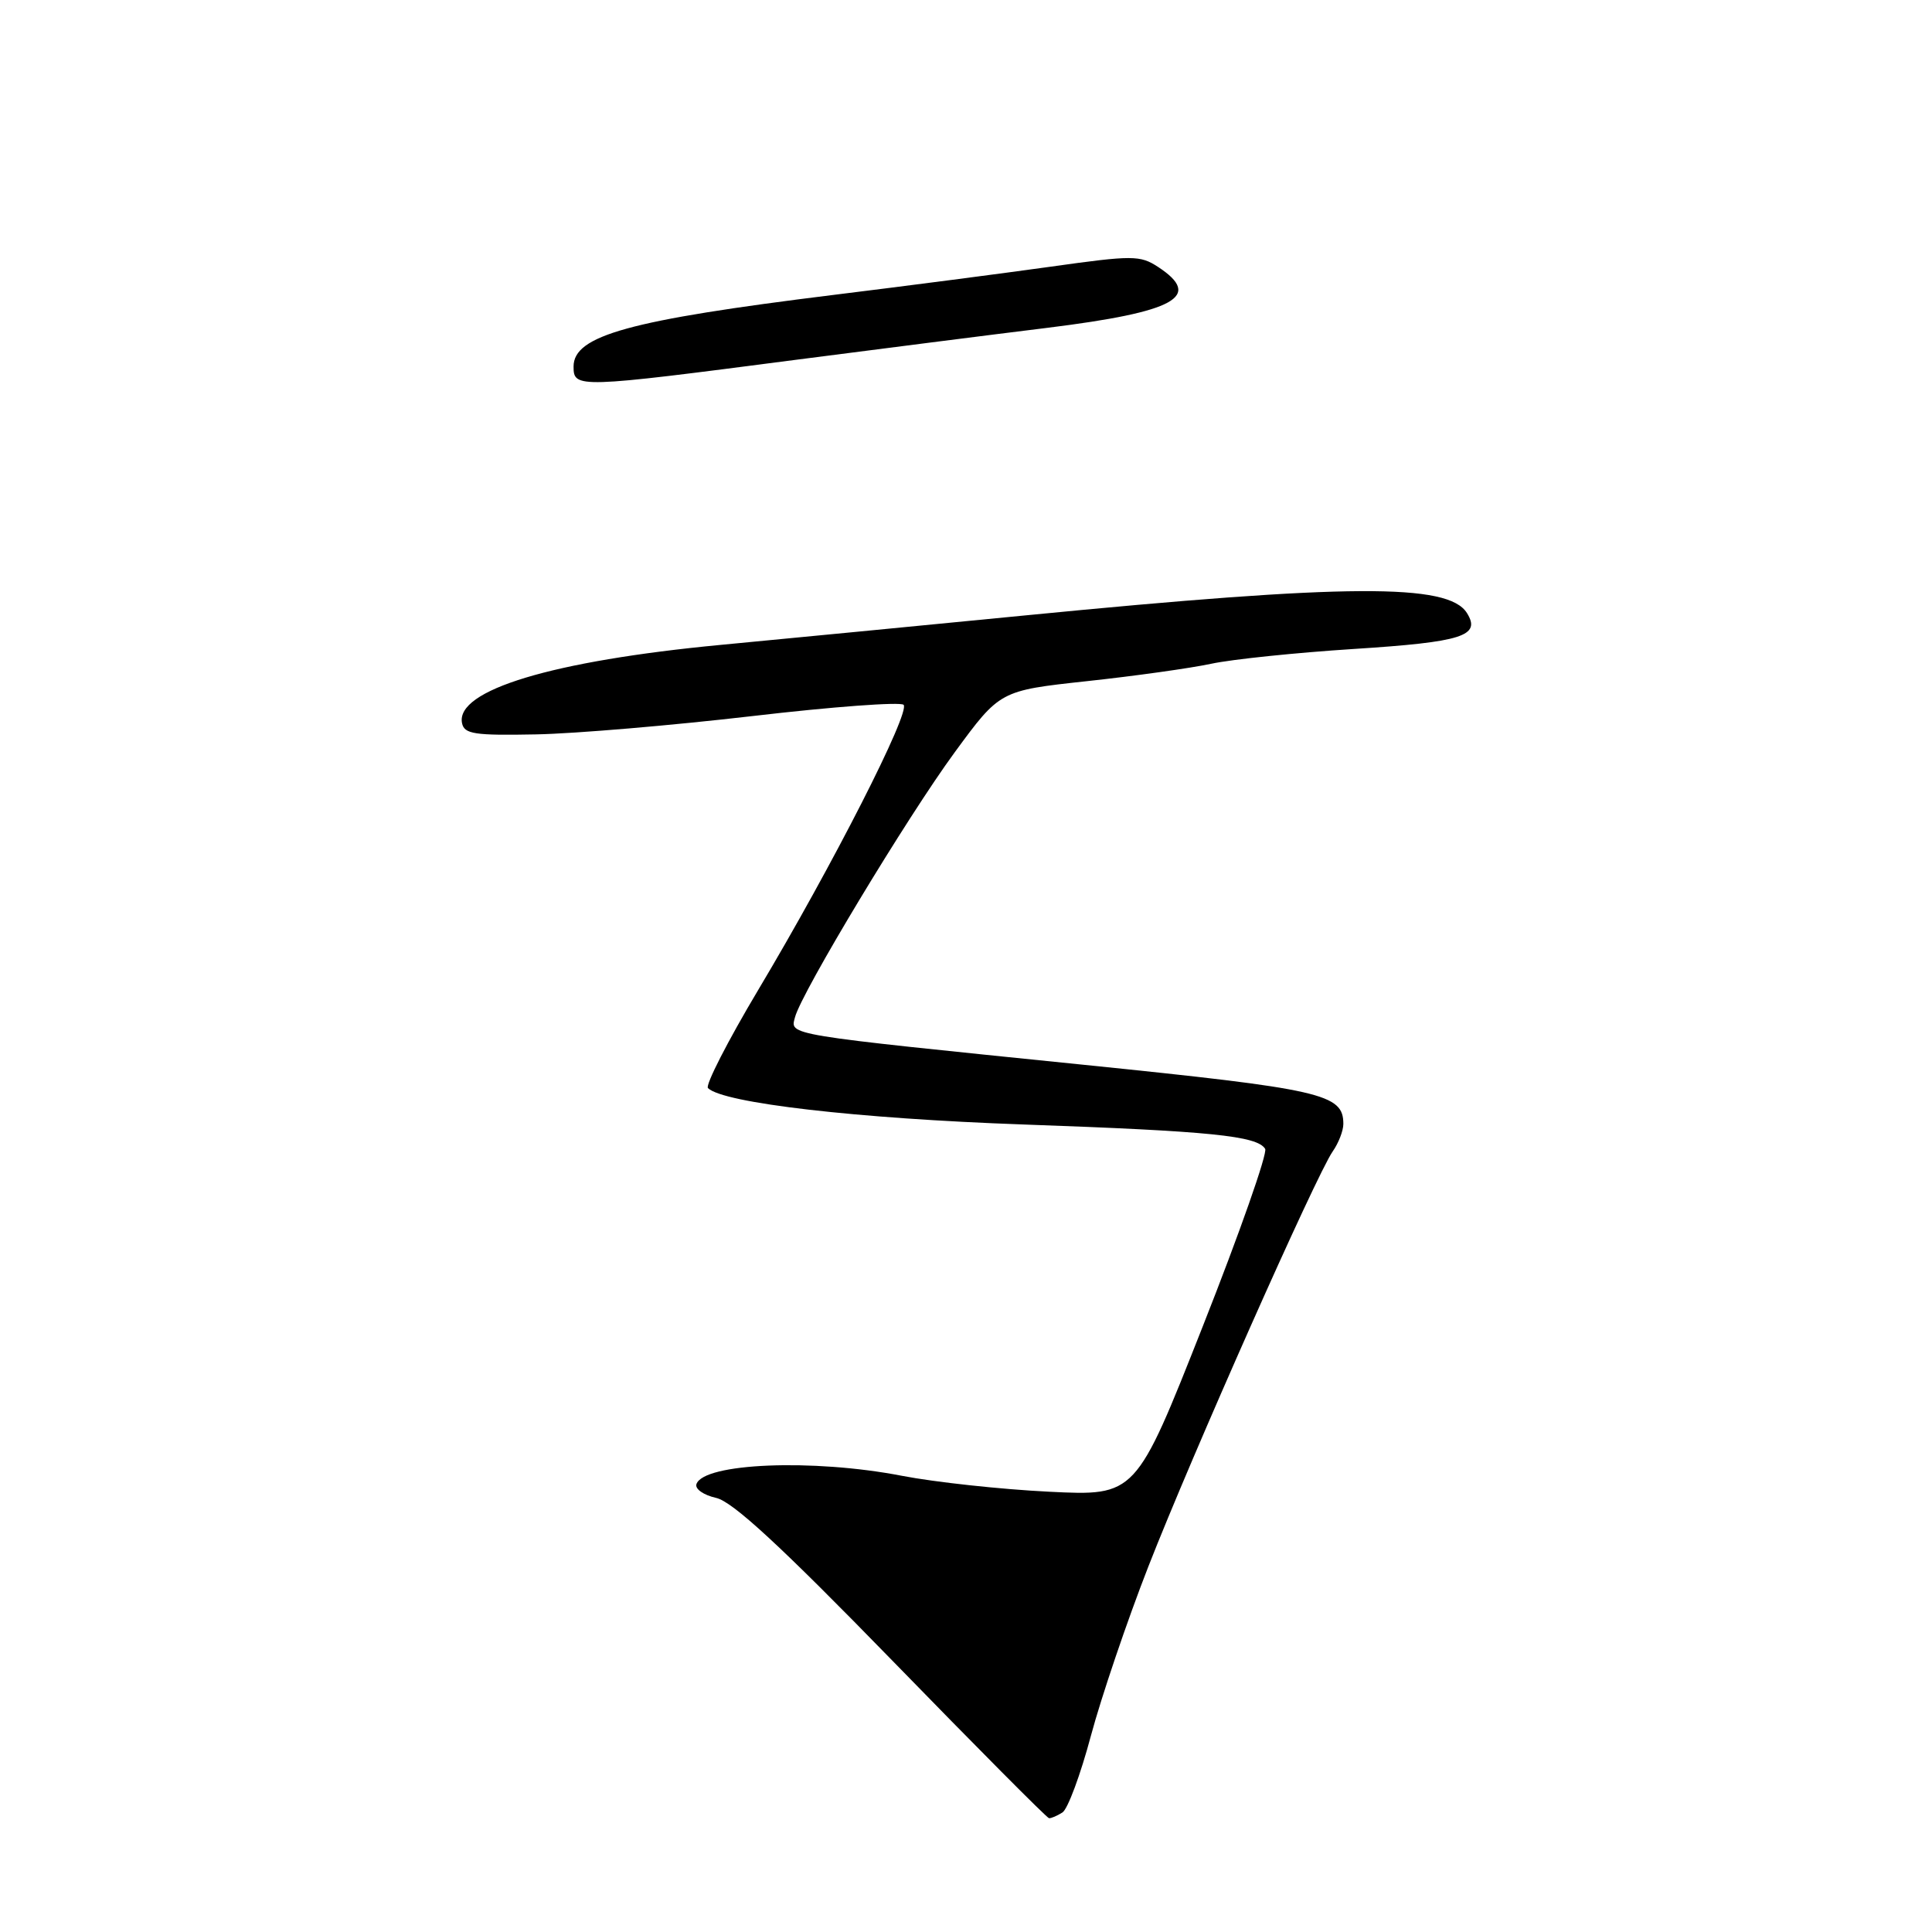 <?xml version="1.0" encoding="UTF-8" standalone="no"?>
<!DOCTYPE svg PUBLIC "-//W3C//DTD SVG 1.1//EN" "http://www.w3.org/Graphics/SVG/1.1/DTD/svg11.dtd" >
<svg xmlns="http://www.w3.org/2000/svg" xmlns:xlink="http://www.w3.org/1999/xlink" version="1.1" viewBox="0 0 256 256">
 <g >
 <path fill="currentColor"
d=" M 140.78 240.16 C 141.48 239.72 143.18 235.14 144.55 230.00 C 145.93 224.86 149.35 214.77 152.16 207.58 C 157.92 192.84 174.44 155.64 176.59 152.57 C 177.37 151.46 178.00 149.82 178.00 148.93 C 178.00 144.94 175.27 144.32 143.50 141.08 C 103.63 137.02 104.72 137.20 105.34 134.79 C 106.20 131.50 120.19 108.30 126.50 99.69 C 132.50 91.51 132.50 91.51 144.00 90.26 C 150.32 89.58 157.75 88.54 160.50 87.95 C 163.25 87.36 171.76 86.48 179.40 85.99 C 193.79 85.07 196.29 84.27 194.37 81.22 C 191.89 77.28 178.69 77.35 136.00 81.53 C 122.53 82.85 104.30 84.61 95.50 85.45 C 73.19 87.57 60.34 91.45 61.22 95.81 C 61.51 97.27 62.86 97.47 71.03 97.31 C 76.24 97.21 89.15 96.11 99.73 94.88 C 110.31 93.64 119.31 92.98 119.73 93.39 C 120.67 94.34 110.31 114.69 100.48 131.15 C 96.43 137.94 93.43 143.80 93.81 144.18 C 95.85 146.17 113.61 148.22 135.60 149.00 C 160.42 149.88 166.57 150.50 167.64 152.23 C 167.98 152.78 164.27 163.36 159.38 175.73 C 150.50 198.23 150.50 198.23 139.00 197.66 C 132.68 197.35 123.90 196.40 119.50 195.55 C 107.72 193.27 93.21 193.86 92.28 196.66 C 92.07 197.30 93.24 198.11 94.89 198.48 C 97.07 198.96 103.45 204.85 118.20 220.00 C 129.36 231.47 138.72 240.89 139.00 240.92 C 139.28 240.95 140.07 240.61 140.78 240.16 Z  M 105.50 47.67 C 115.95 46.32 130.96 44.40 138.85 43.43 C 155.75 41.33 159.44 39.30 153.45 35.37 C 151.06 33.81 150.10 33.81 139.20 35.34 C 132.76 36.24 119.85 37.92 110.50 39.07 C 83.39 42.42 76.00 44.45 76.00 48.57 C 76.00 51.46 76.47 51.45 105.50 47.67 Z "/>
</g>
</svg>